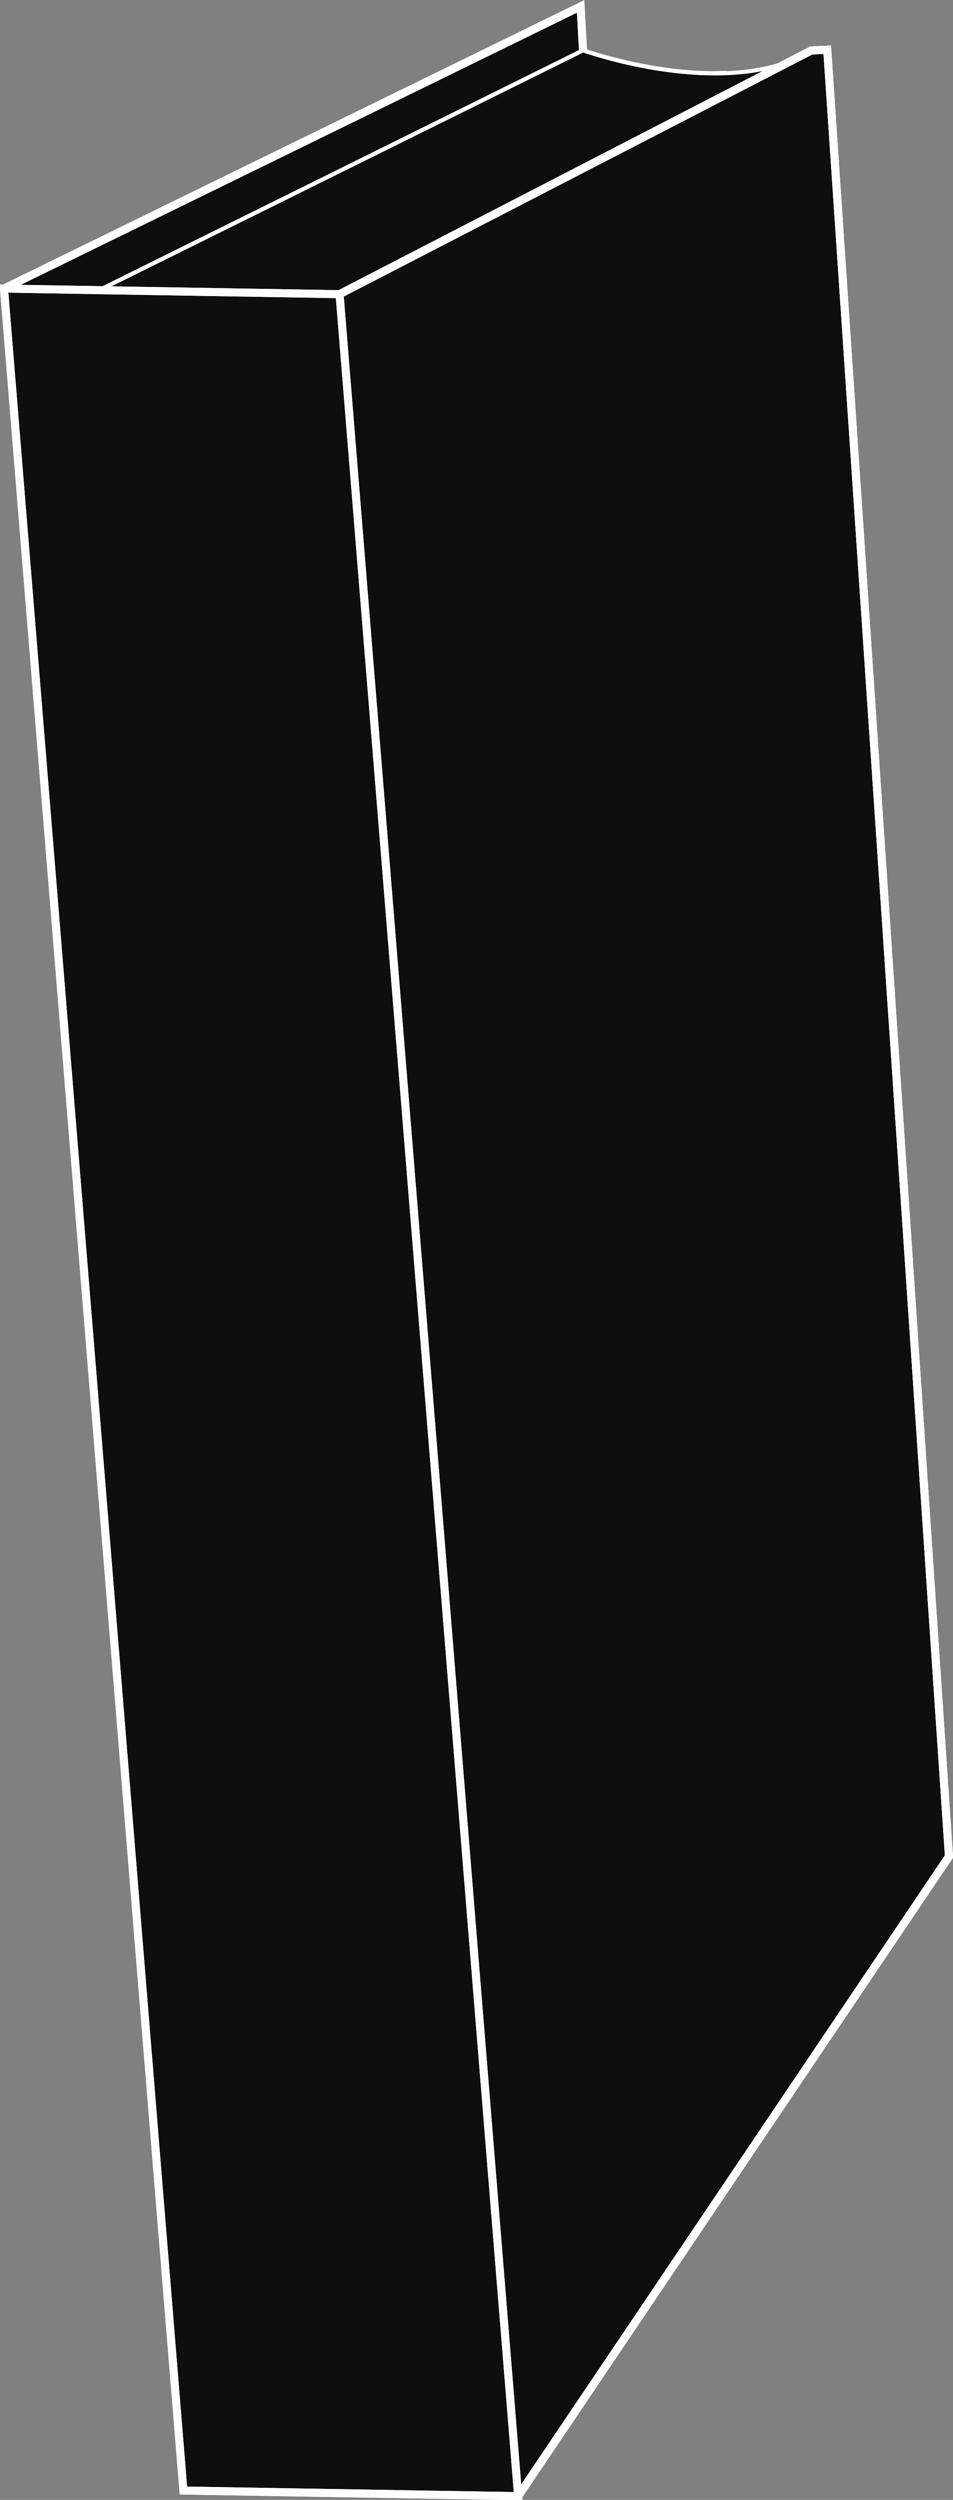 <svg xmlns="http://www.w3.org/2000/svg" xmlns:xlink="http://www.w3.org/1999/xlink" version="1.1" id="Layer_1" x="0px" y="0px" width="119.002px" height="311.869px" viewBox="0 0 119.002 311.869" enable-background="new 0 0 119.002 311.869" xml:space="preserve"><rect x="0" y="0" width="119.002" height="311.869" fill="#808080" stroke="none"/><style>.style0{fill:	#0E0E0E;}.style1{stroke:	#FFFFFF;fill:	none;}.style2{stroke:	#FFFFFF;stroke-width:	0.5;fill:	none;}</style><g class="hitbox" style="cursor:pointer"><path d="M72.535 0.783l0.275 5.493c0 0 12.5 4.3 24.4 2.177l4.13-2.127l1.997-0.1l15.173 225.4 l-53.77 79.758l-41.835-0.656L0.543 36.018L72.535 0.783z" class="style0"></path><polygon points="22.9,310.7 64.7,311.4 42.4,36.7 0.5,36" class="style1"></polygon><polyline points="72.8,6.3 72.5,0.8 0.5,36" class="style1"></polyline><polyline points="42.4,36.7 101.3,6.3 103.3,6.2 118.5,231.6 64.7,311.4" class="style1"></polyline><polyline points="42.4,36.7 101.3,6.3 103.3,6.2 118.5,231.6 64.7,311.4" class="style1"></polyline><path d="M11.529 35.5" class="style2"></path><path d="M12.374 36.203L72.811 6.276c0 0 9.4 3.3 17.9 2.8" class="style2"></path><polygon points="22.9,310.7 64.7,311.4 42.4,36.7 0.5,36" class="style1"></polygon><polyline points="72.8,6.3 72.5,0.8 0.5,36" class="style1"></polyline><polyline points="42.4,36.7 101.3,6.3 103.3,6.2 118.5,231.6 64.7,311.4" class="style1"></polyline><path d="M99.125 7.457c-10.808 4.428-26.314-1.181-26.314-1.181L12.374 36.2" class="style2"></path></g></svg>